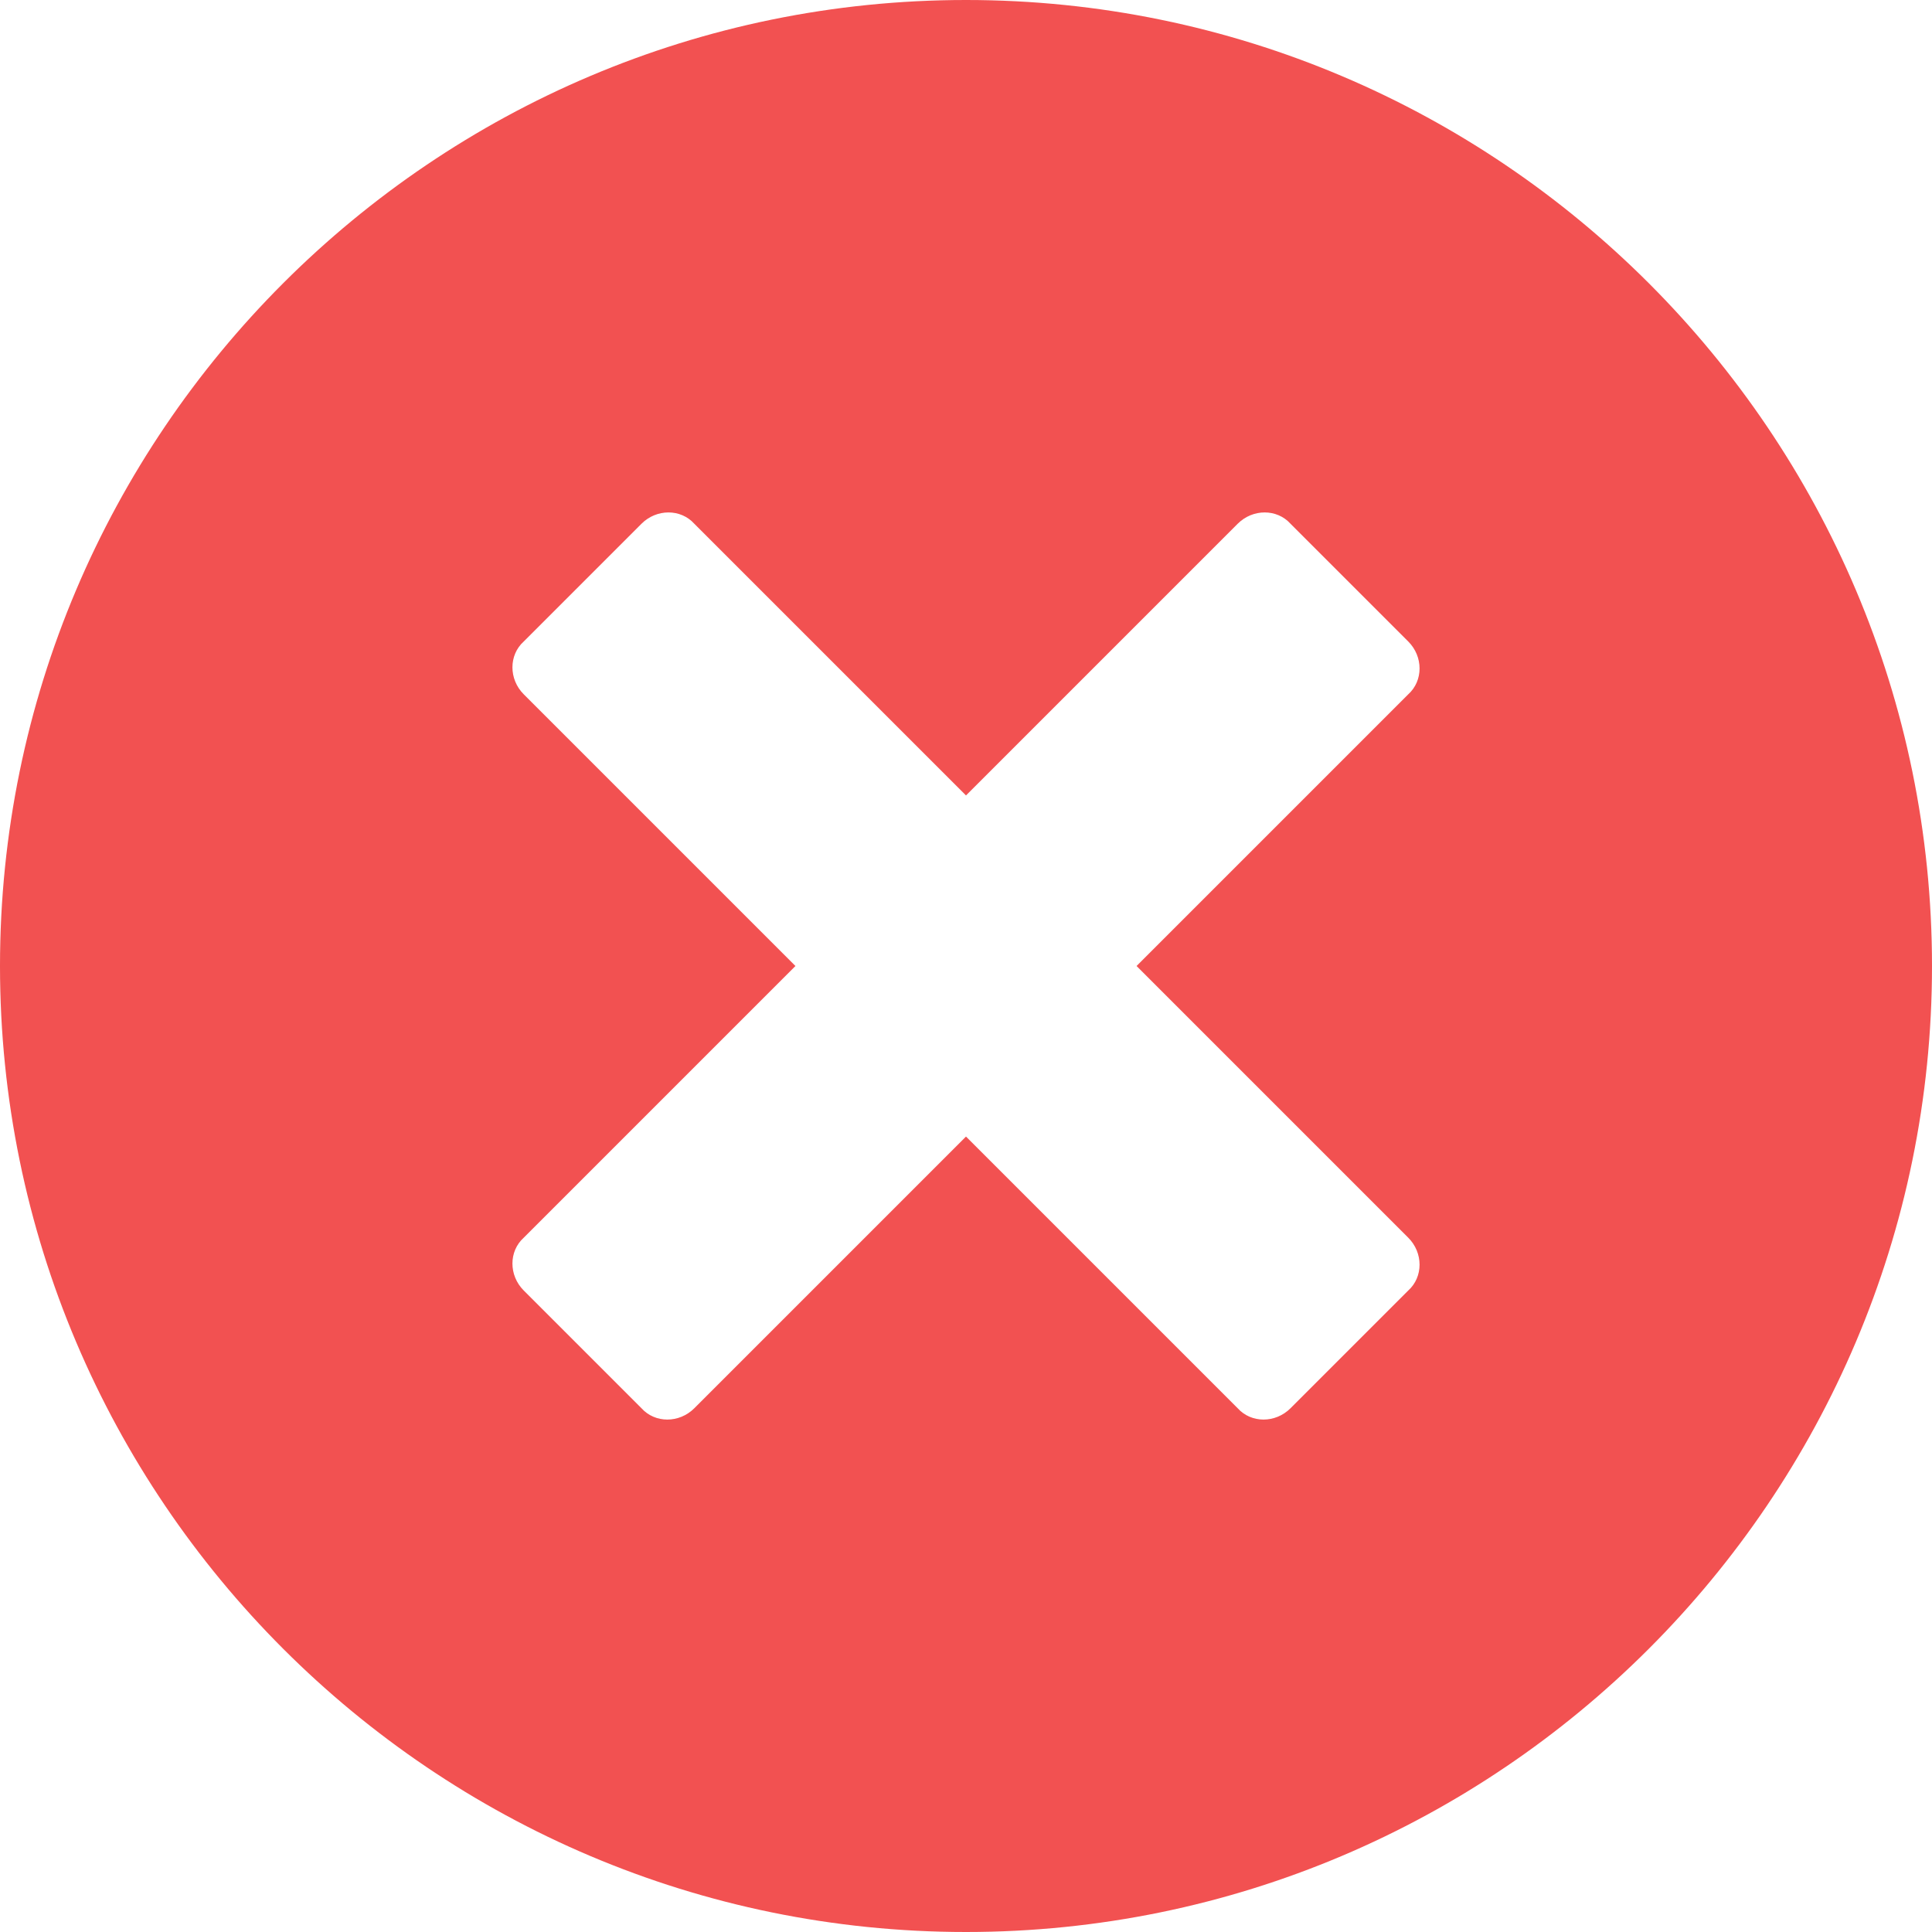 <?xml version="1.0" encoding="utf-8"?>
<!-- Generator: Adobe Illustrator 21.0.0, SVG Export Plug-In . SVG Version: 6.00 Build 0)  -->
<svg version="1.1" id="图层_1" xmlns="http://www.w3.org/2000/svg" xmlns:xlink="http://www.w3.org/1999/xlink" x="0px" y="0px"
	 viewBox="0 0 128 128" style="enable-background:new 0 0 128 128;" xml:space="preserve">
<style type="text/css">
	.st0{fill:#F25151;}
</style>
<path class="st0" d="M64,0C28.7,0,0,28.7,0,64s28.7,64,64,64c35.3,0,64-28.7,64-64S99.3,0,64,0z M93.3,82c1,1,1,2.6,0,3.5l-7.8,7.8
	c-1,1-2.6,1-3.5,0l-18-18l-18,18c-1,1-2.6,1-3.5,0l-7.8-7.8c-1-1-1-2.6,0-3.5l18-18l-18-18c-1-1-1-2.6,0-3.5l7.8-7.8
	c1-1,2.6-1,3.5,0l18,18l18-18c1-1,2.6-1,3.5,0l7.8,7.8c1,1,1,2.6,0,3.5l-18,18L93.3,82z"/>
</svg>
